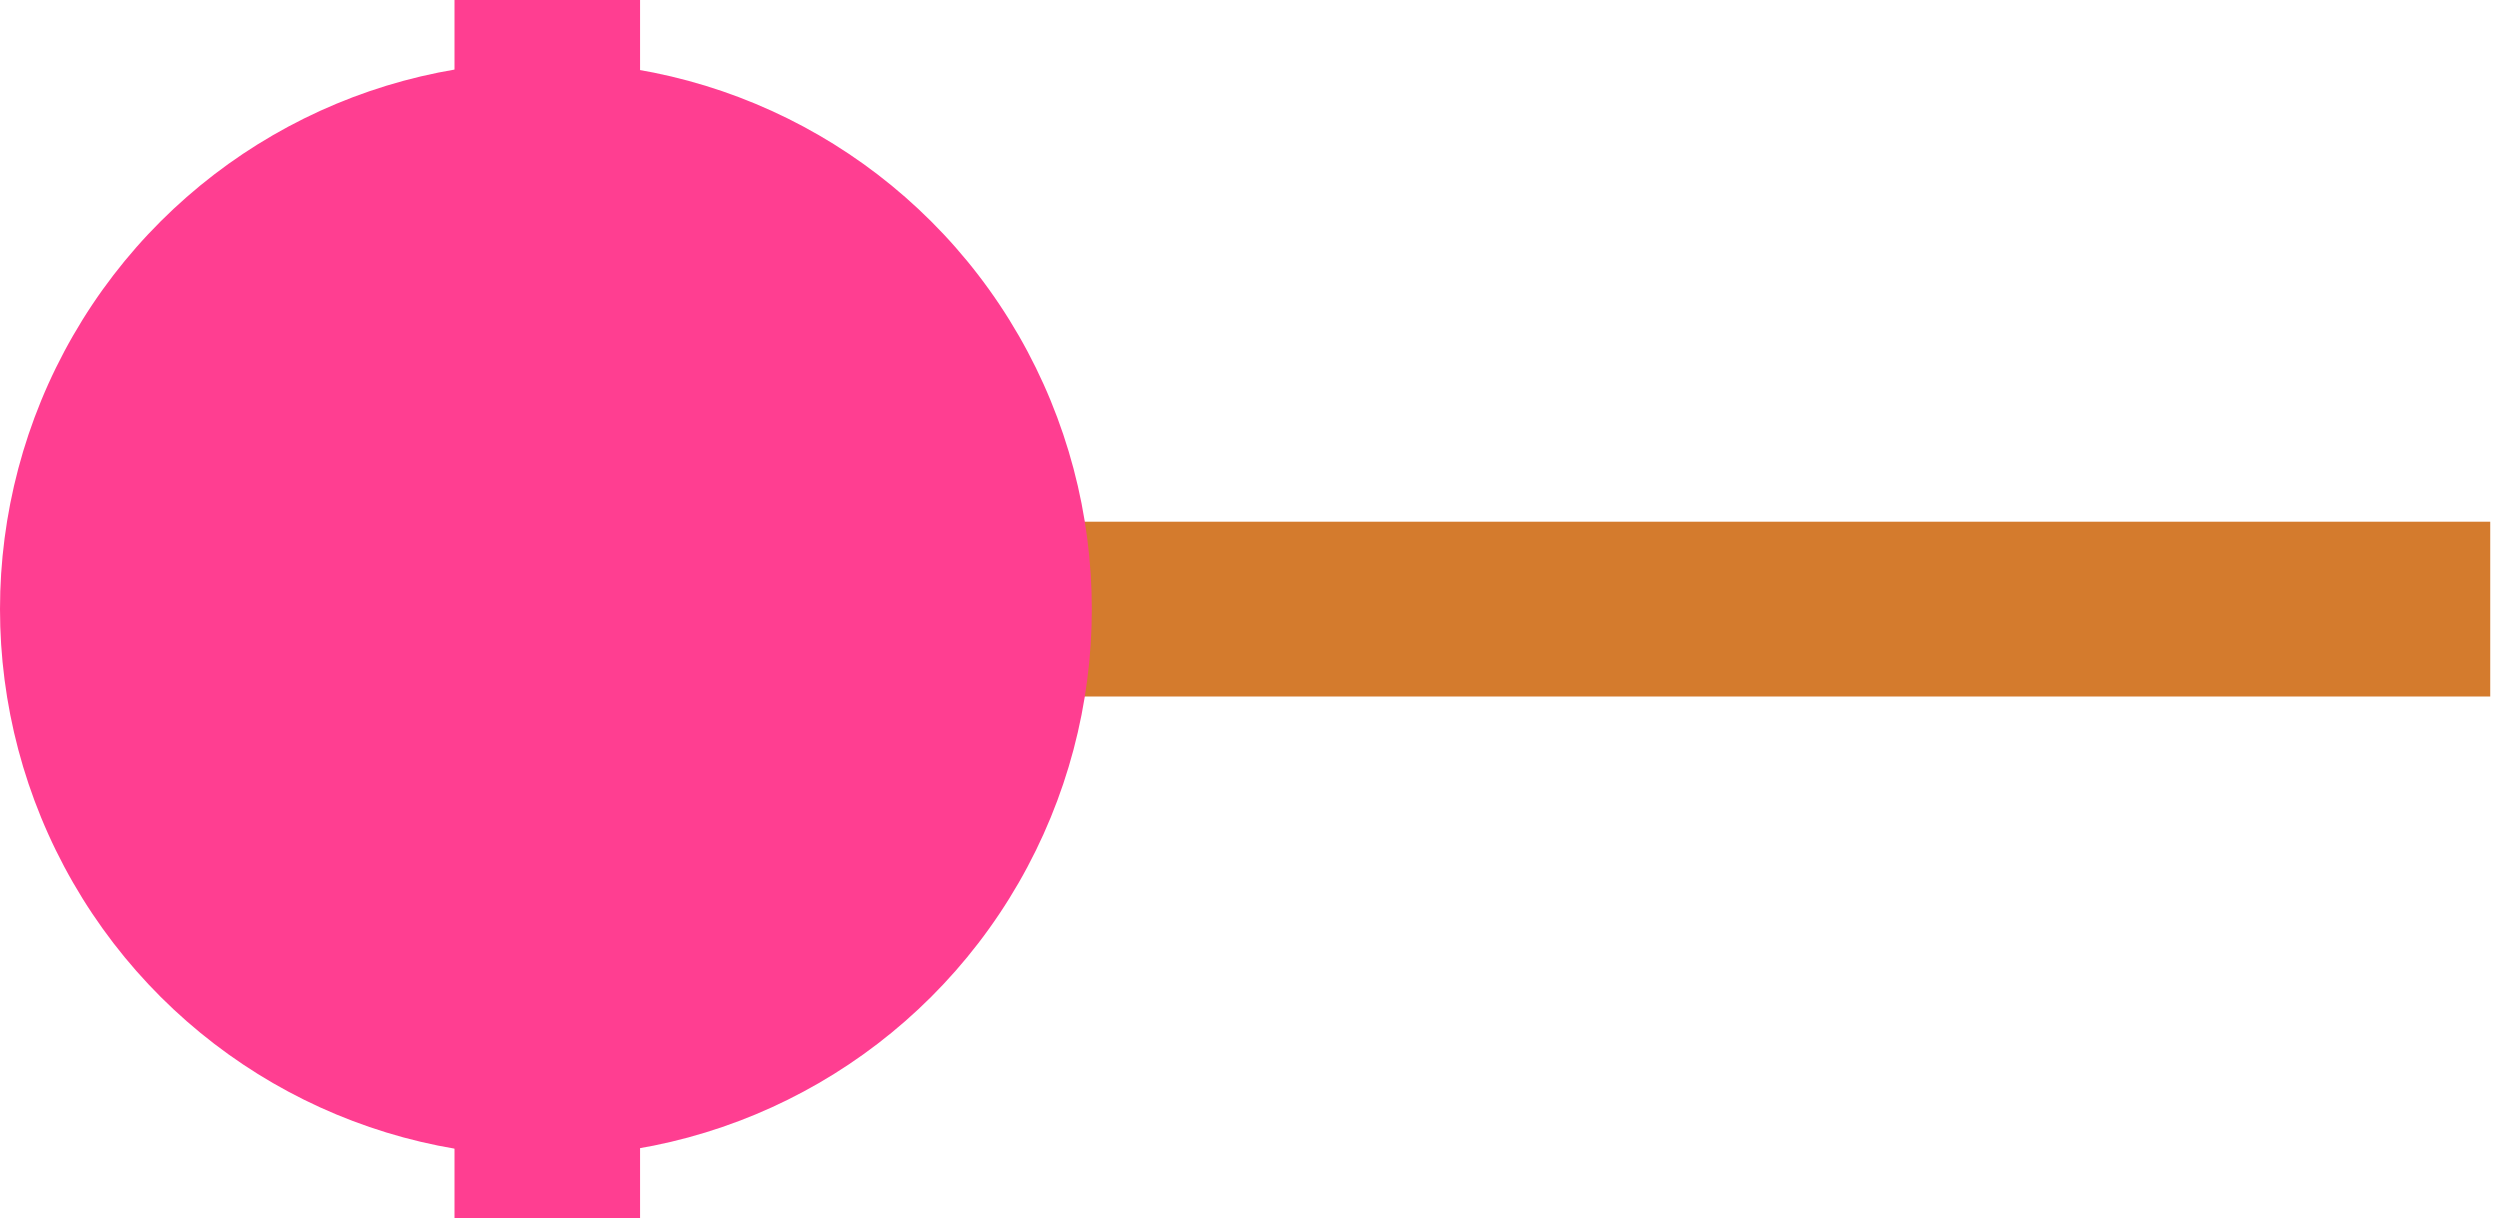 <svg width="236" height="115" viewBox="0 0 236 115" fill="none" xmlns="http://www.w3.org/2000/svg">
<rect x="93.676" y="65.75" width="16.501" height="141.402" transform="rotate(-90 93.676 65.75)" fill="#D47B2D"/>
<ellipse cx="51.534" cy="57.501" rx="51.661" ry="51.534" transform="rotate(-90 51.534 57.501)" fill="#FF3E91"/>
<rect x="42.905" y="115" width="115" height="17.517" transform="rotate(-90 42.905 115)" fill="#FF3E91"/>
</svg>
